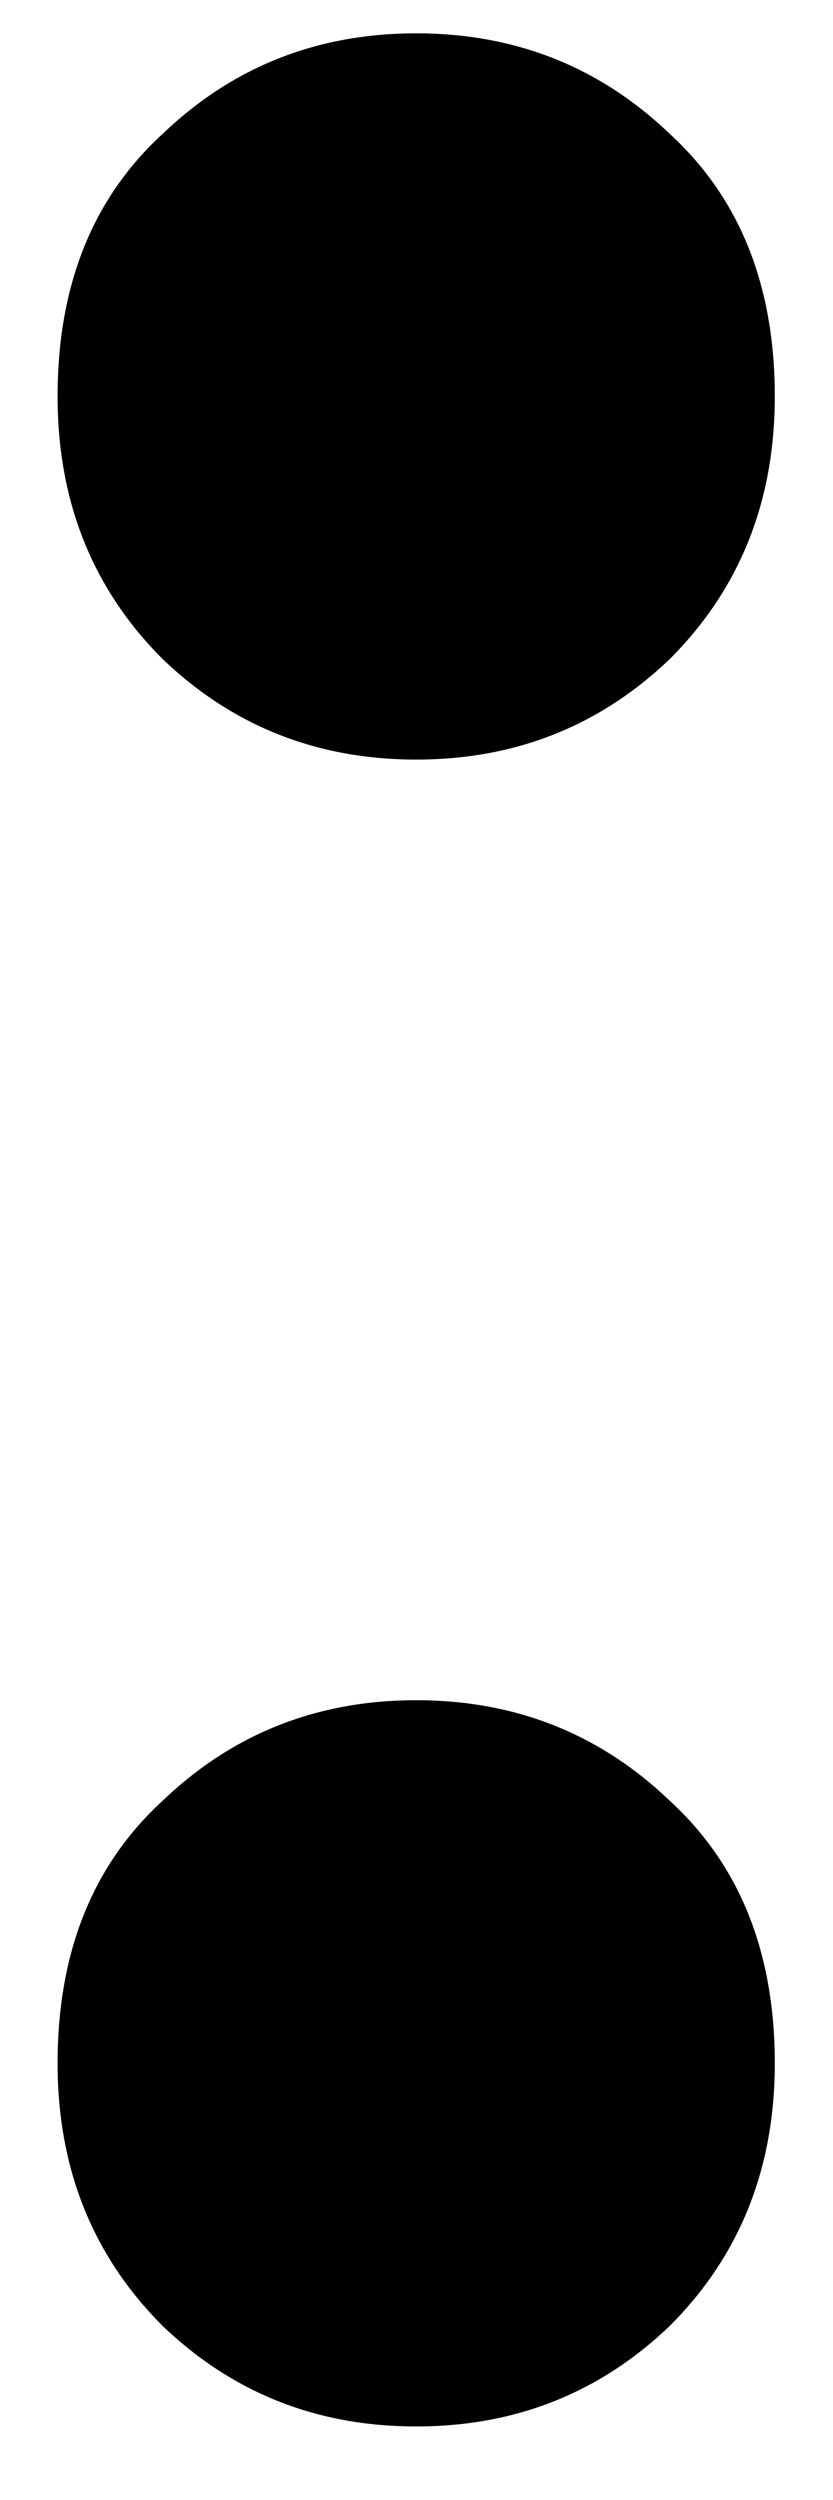 <svg width="8" height="24" viewBox="0 0 8 24" fill="none" xmlns="http://www.w3.org/2000/svg">
<path d="M3.997 7.292C3.045 7.292 2.233 6.97 1.561 6.326C0.889 5.654 0.553 4.814 0.553 3.806C0.553 2.742 0.889 1.902 1.561 1.286C2.233 0.642 3.045 0.32 3.997 0.32C4.949 0.32 5.761 0.642 6.433 1.286C7.105 1.902 7.441 2.742 7.441 3.806C7.441 4.814 7.105 5.654 6.433 6.326C5.761 6.97 4.949 7.292 3.997 7.292ZM3.997 23.294C3.045 23.294 2.233 22.972 1.561 22.328C0.889 21.656 0.553 20.816 0.553 19.808C0.553 18.744 0.889 17.904 1.561 17.288C2.233 16.644 3.045 16.322 3.997 16.322C4.949 16.322 5.761 16.644 6.433 17.288C7.105 17.904 7.441 18.744 7.441 19.808C7.441 20.816 7.105 21.656 6.433 22.328C5.761 22.972 4.949 23.294 3.997 23.294Z" fill="black"/>
</svg>
